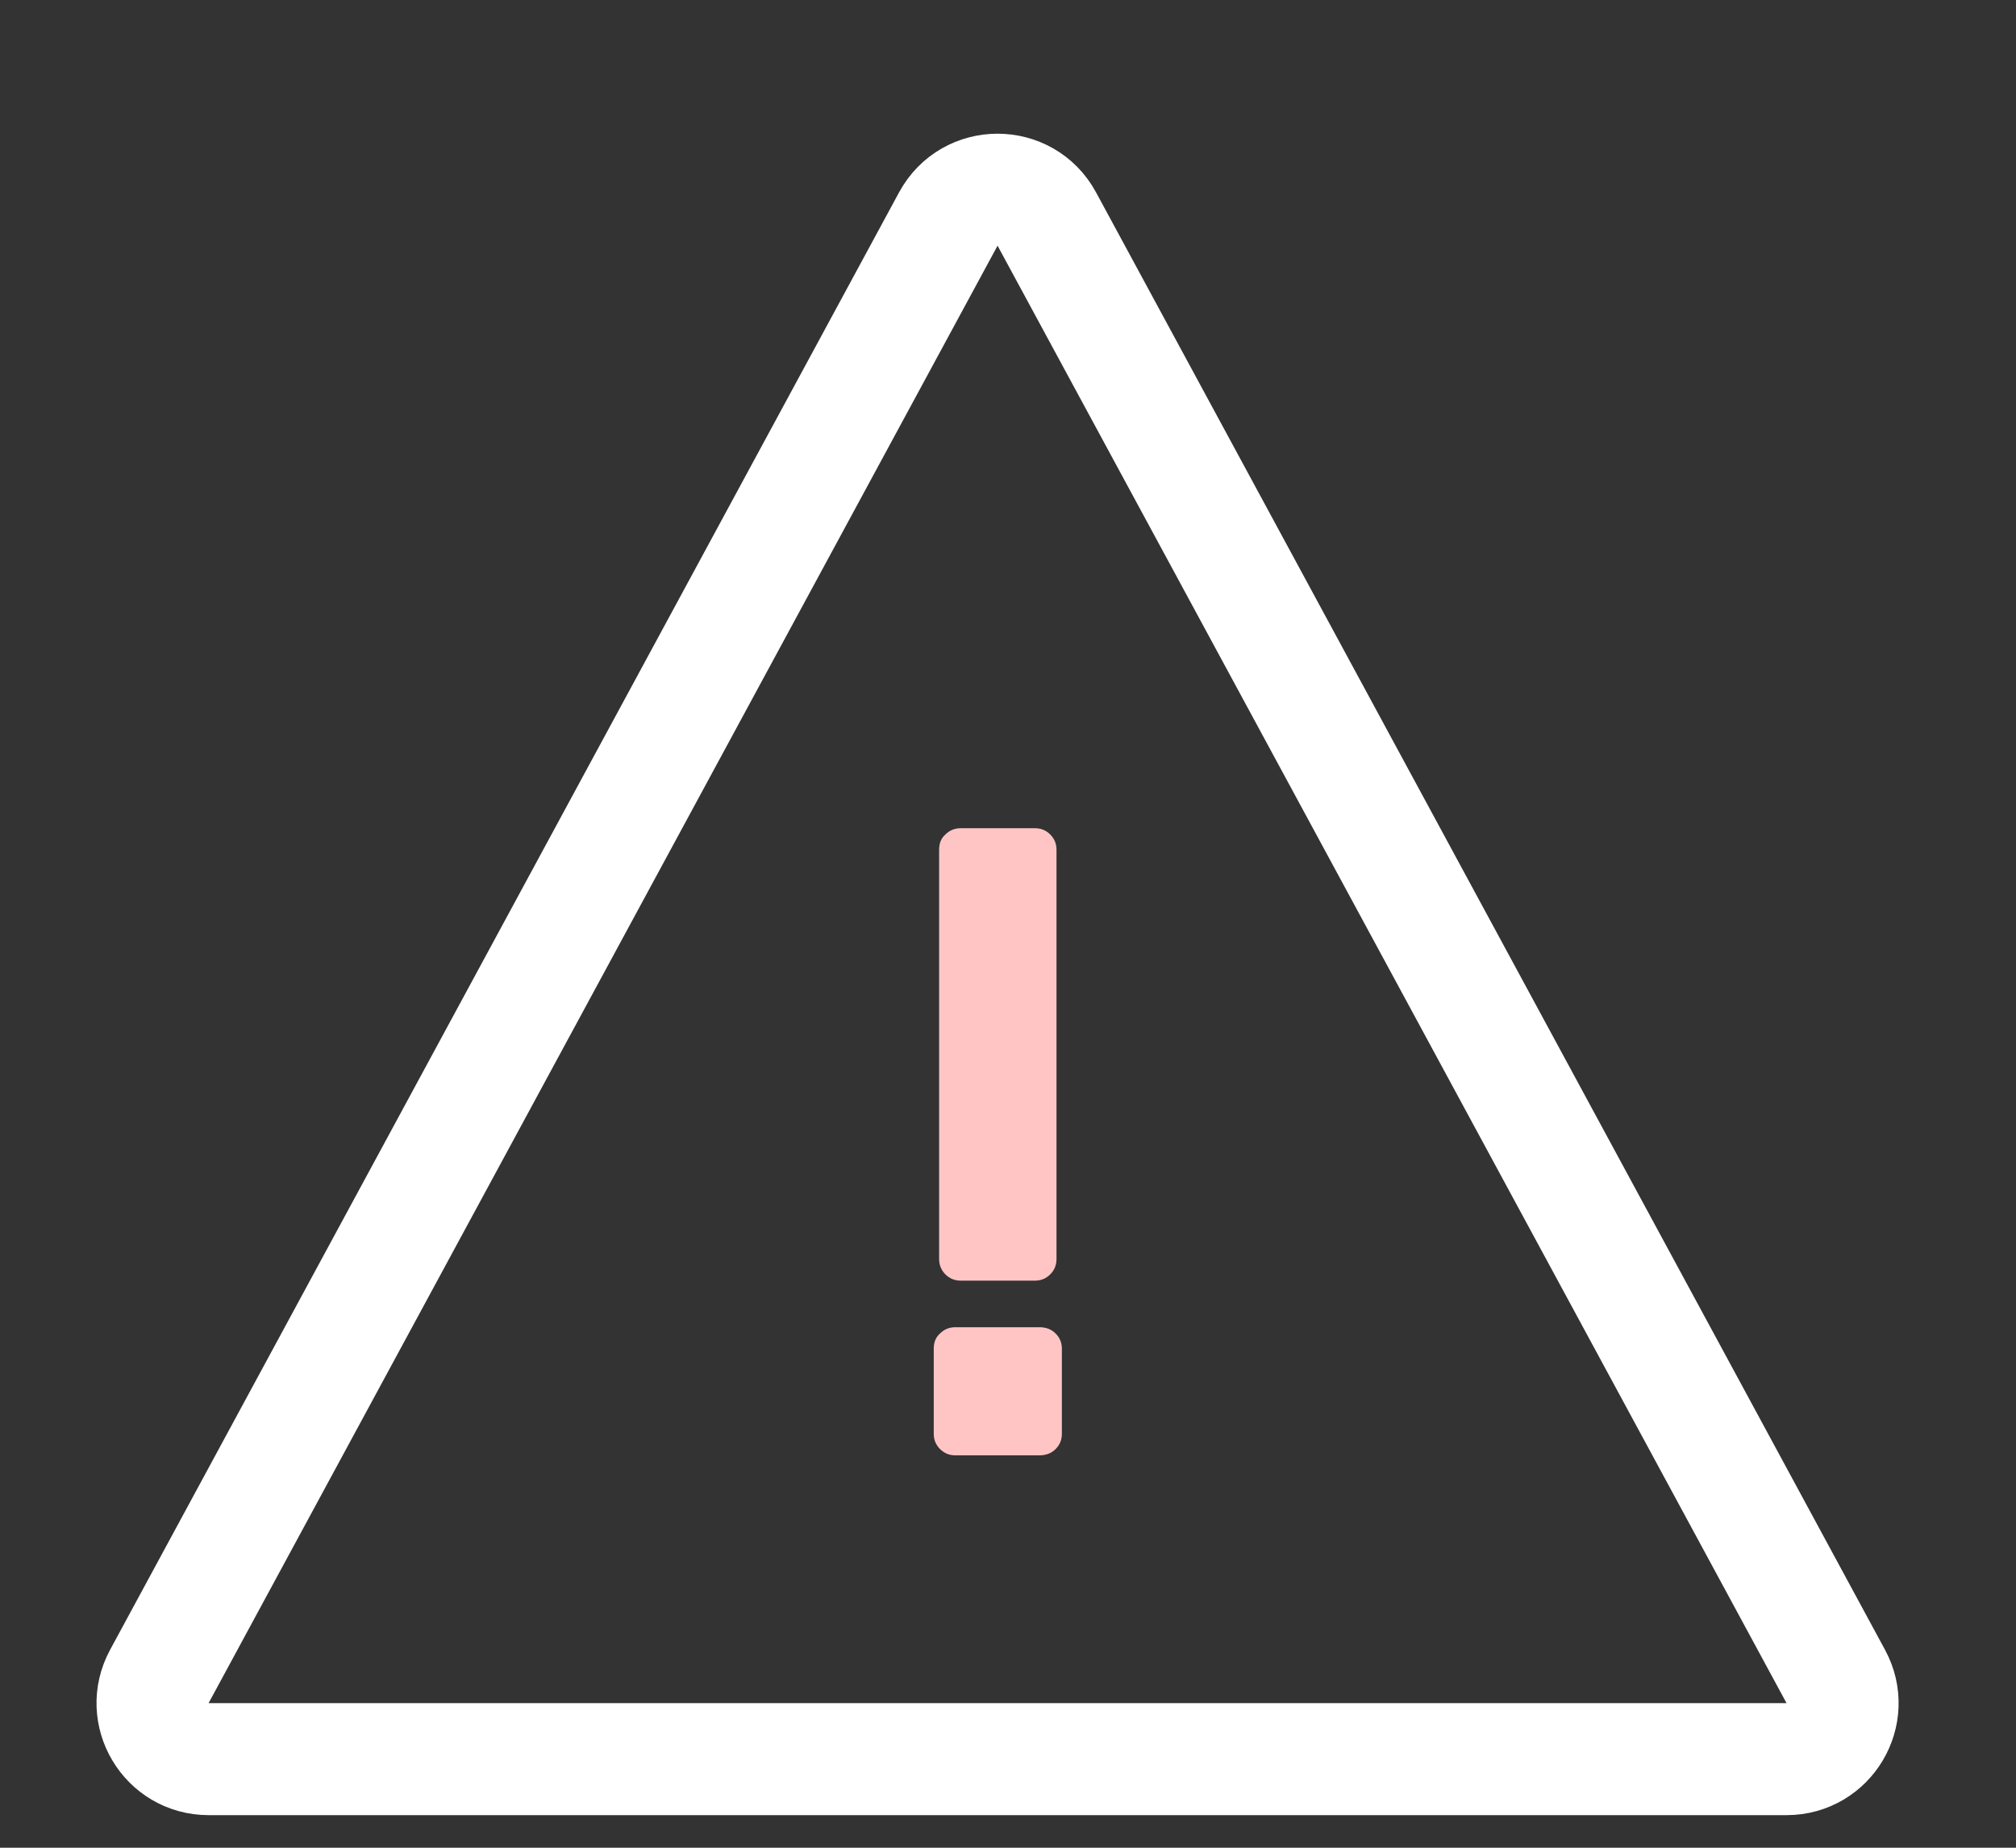 <svg width="36" height="33" viewBox="0 0 36 33" fill="none" xmlns="http://www.w3.org/2000/svg">
<rect x="0" y="0" width="36" height="33" fill="#333333" stroke="none"/>
<path d="M16.934 3.912C17.312 3.213 18.315 3.213 18.693 3.912L32.782 29.942C33.143 30.608 32.66 31.418 31.903 31.418H3.725C2.967 31.418 2.485 30.608 2.845 29.942L16.934 3.912Z" stroke="white" stroke-width="2"/>
<path d="M17.154 22.872C17.048 22.872 16.957 22.834 16.882 22.76C16.808 22.685 16.77 22.594 16.77 22.488V15.176C16.77 15.058 16.808 14.968 16.882 14.904C16.957 14.829 17.048 14.792 17.154 14.792H18.482C18.589 14.792 18.68 14.829 18.754 14.904C18.829 14.978 18.866 15.069 18.866 15.176V22.488C18.866 22.594 18.829 22.685 18.754 22.76C18.68 22.834 18.589 22.872 18.482 22.872H17.154ZM17.058 25.992C16.952 25.992 16.861 25.954 16.786 25.88C16.712 25.805 16.674 25.714 16.674 25.608V24.088C16.674 23.97 16.712 23.88 16.786 23.816C16.861 23.741 16.952 23.704 17.058 23.704H18.562C18.68 23.704 18.776 23.741 18.85 23.816C18.925 23.89 18.962 23.981 18.962 24.088V25.608C18.962 25.714 18.925 25.805 18.85 25.88C18.776 25.954 18.68 25.992 18.562 25.992H17.058Z" fill="#FFC5C5"/>
</svg>
